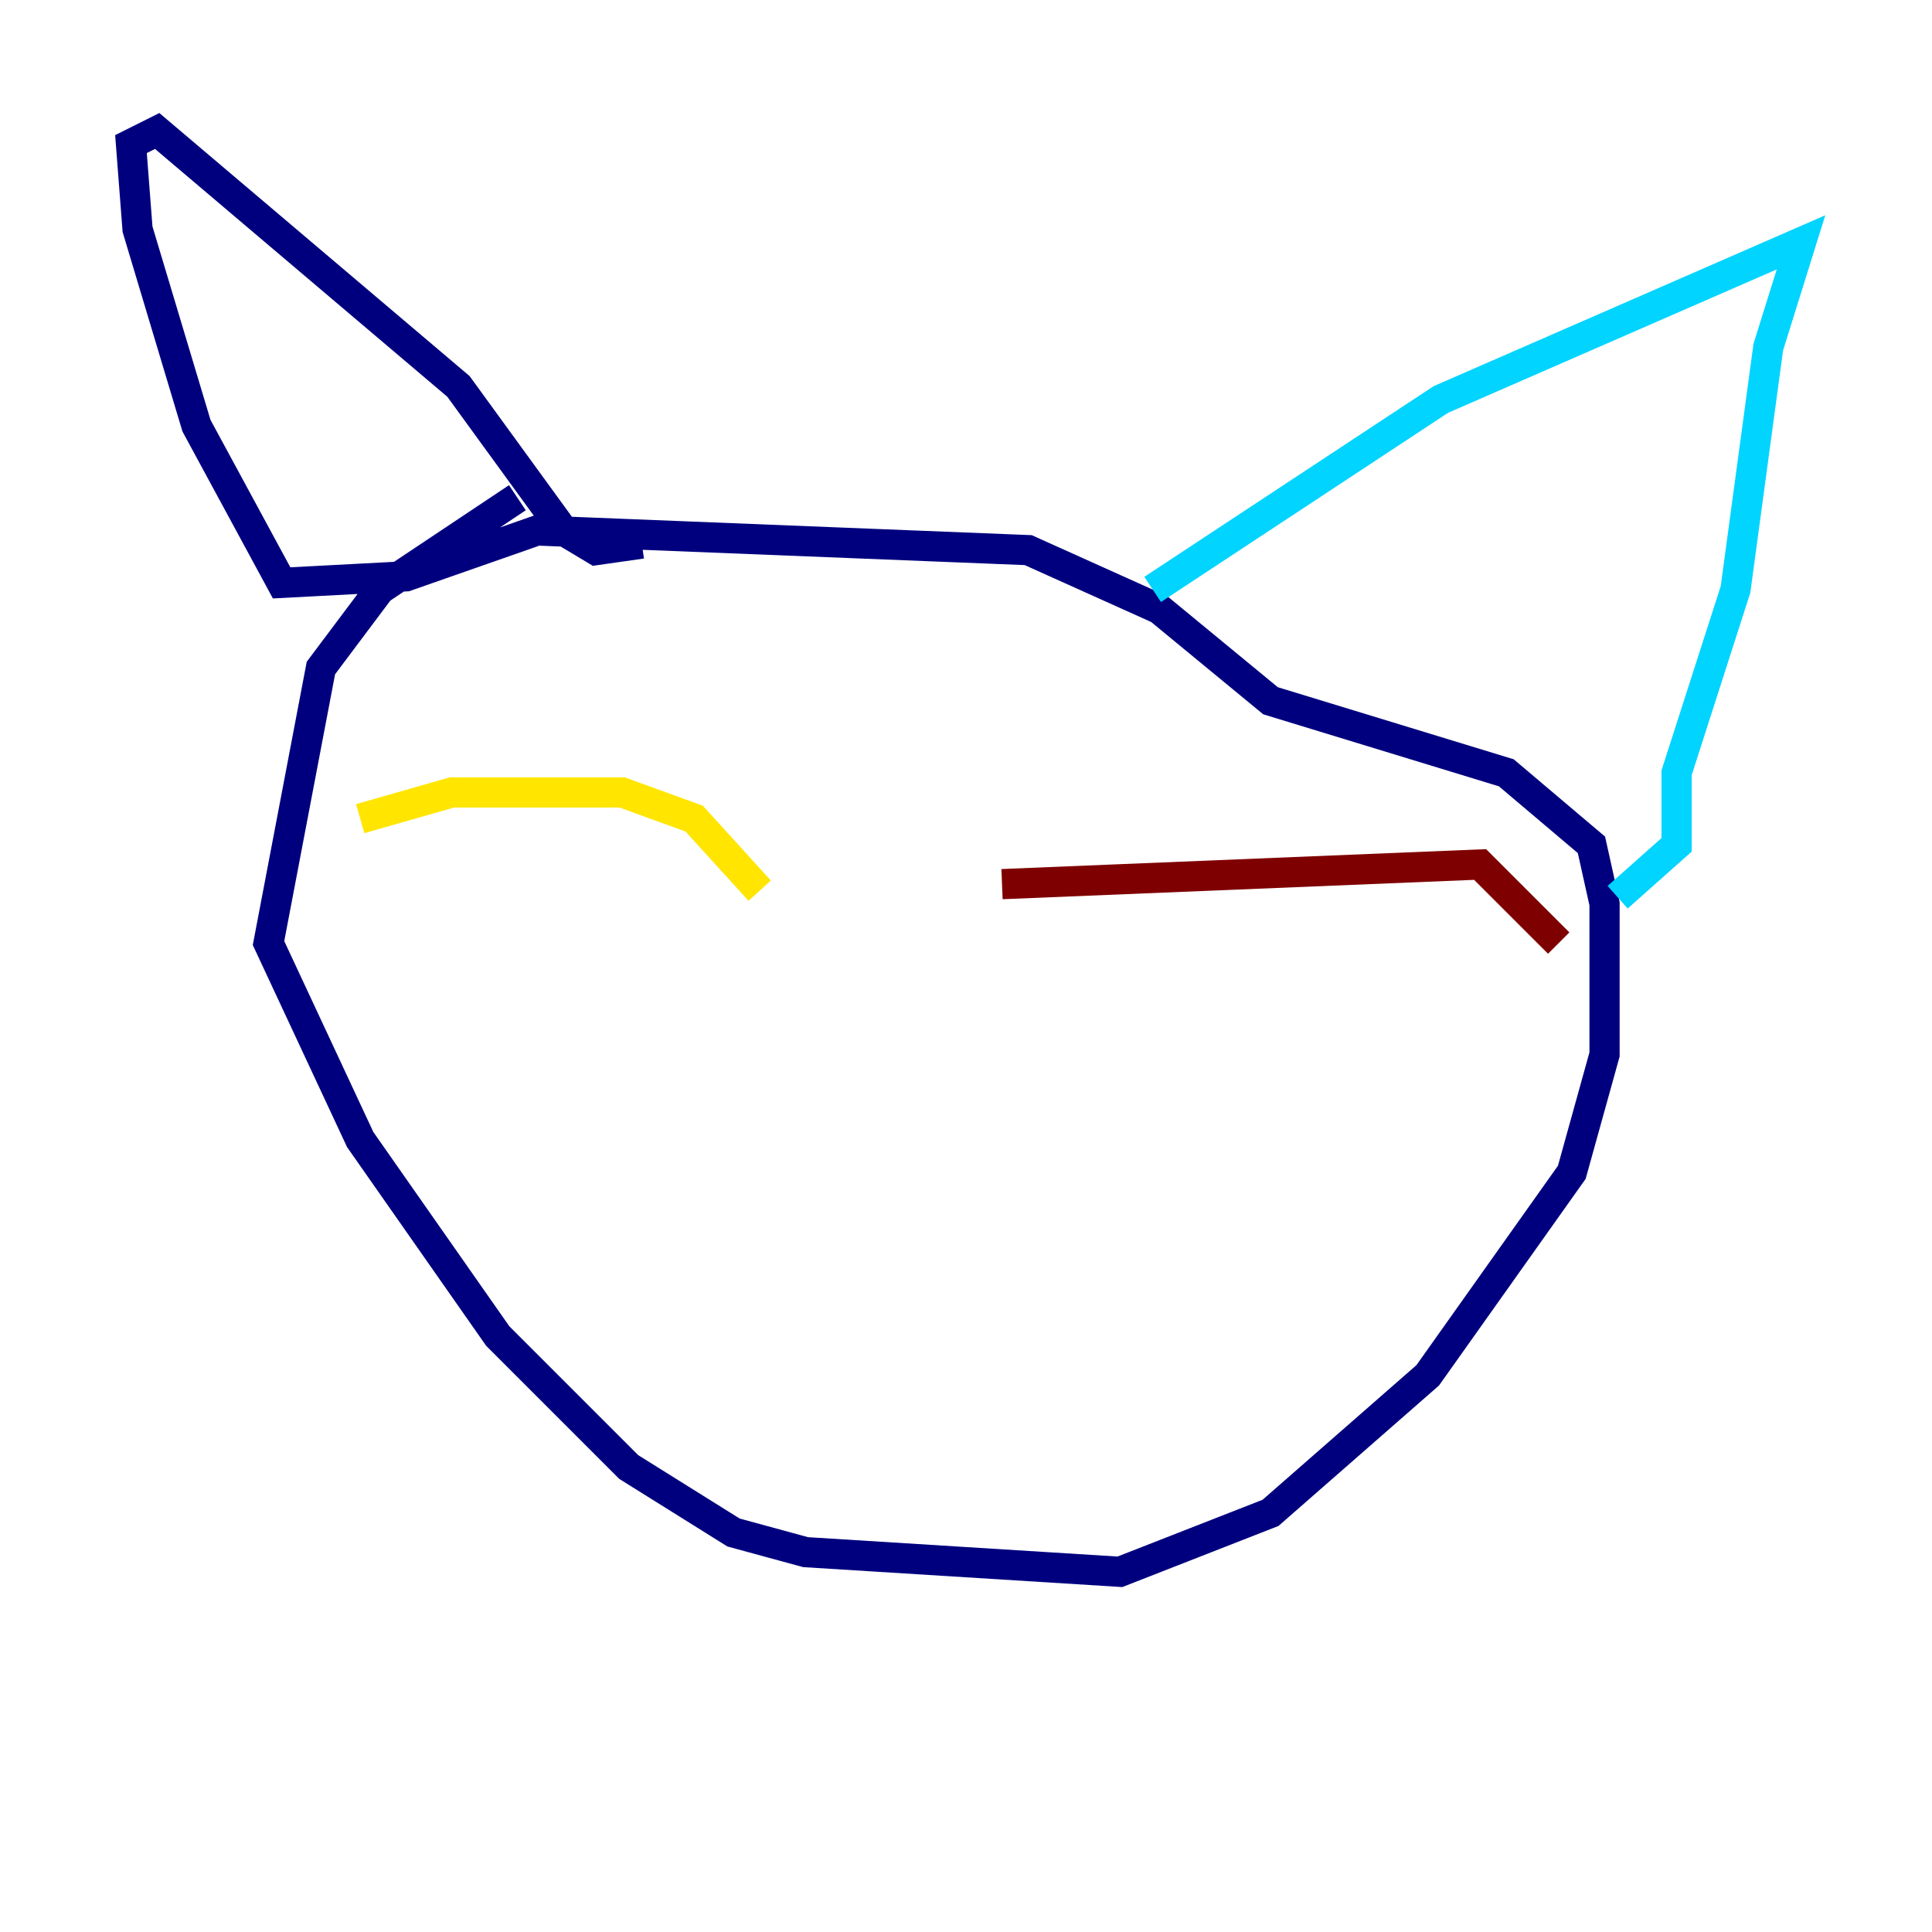 <?xml version="1.0" encoding="utf-8" ?>
<svg baseProfile="tiny" height="128" version="1.2" viewBox="0,0,128,128" width="128" xmlns="http://www.w3.org/2000/svg" xmlns:ev="http://www.w3.org/2001/xml-events" xmlns:xlink="http://www.w3.org/1999/xlink"><defs /><polyline fill="none" points="34.278,32.976 25.166,39.051 21.261,44.258 17.79,62.481 23.864,75.498 32.976,88.515 41.654,97.193 48.597,101.532 53.37,102.834 74.197,104.136 84.176,100.231 94.59,91.119 104.136,77.668 106.305,69.858 106.305,59.878 105.437,55.973 99.797,51.2 84.176,46.427 76.8,40.352 68.122,36.447 35.58,35.146 26.902,38.183 18.658,38.617 13.017,28.203 9.112,15.186 8.678,9.546 10.414,8.678 30.373,25.6 37.315,35.146 39.485,36.447 42.522,36.014" stroke="#00007f" stroke-width="2" /><polyline fill="none" points="76.366,39.051 95.458,26.468 119.322,16.054 117.153,22.997 114.983,39.051 111.078,51.2 111.078,55.973 107.173,59.444" stroke="#00d4ff" stroke-width="2" /><polyline fill="none" points="23.864,54.237 29.939,52.502 41.22,52.502 45.993,54.237 50.332,59.01" stroke="#ffe500" stroke-width="2" /><polyline fill="none" points="66.386,58.576 98.061,57.275 103.268,62.481" stroke="#7f0000" stroke-width="2" /></svg>